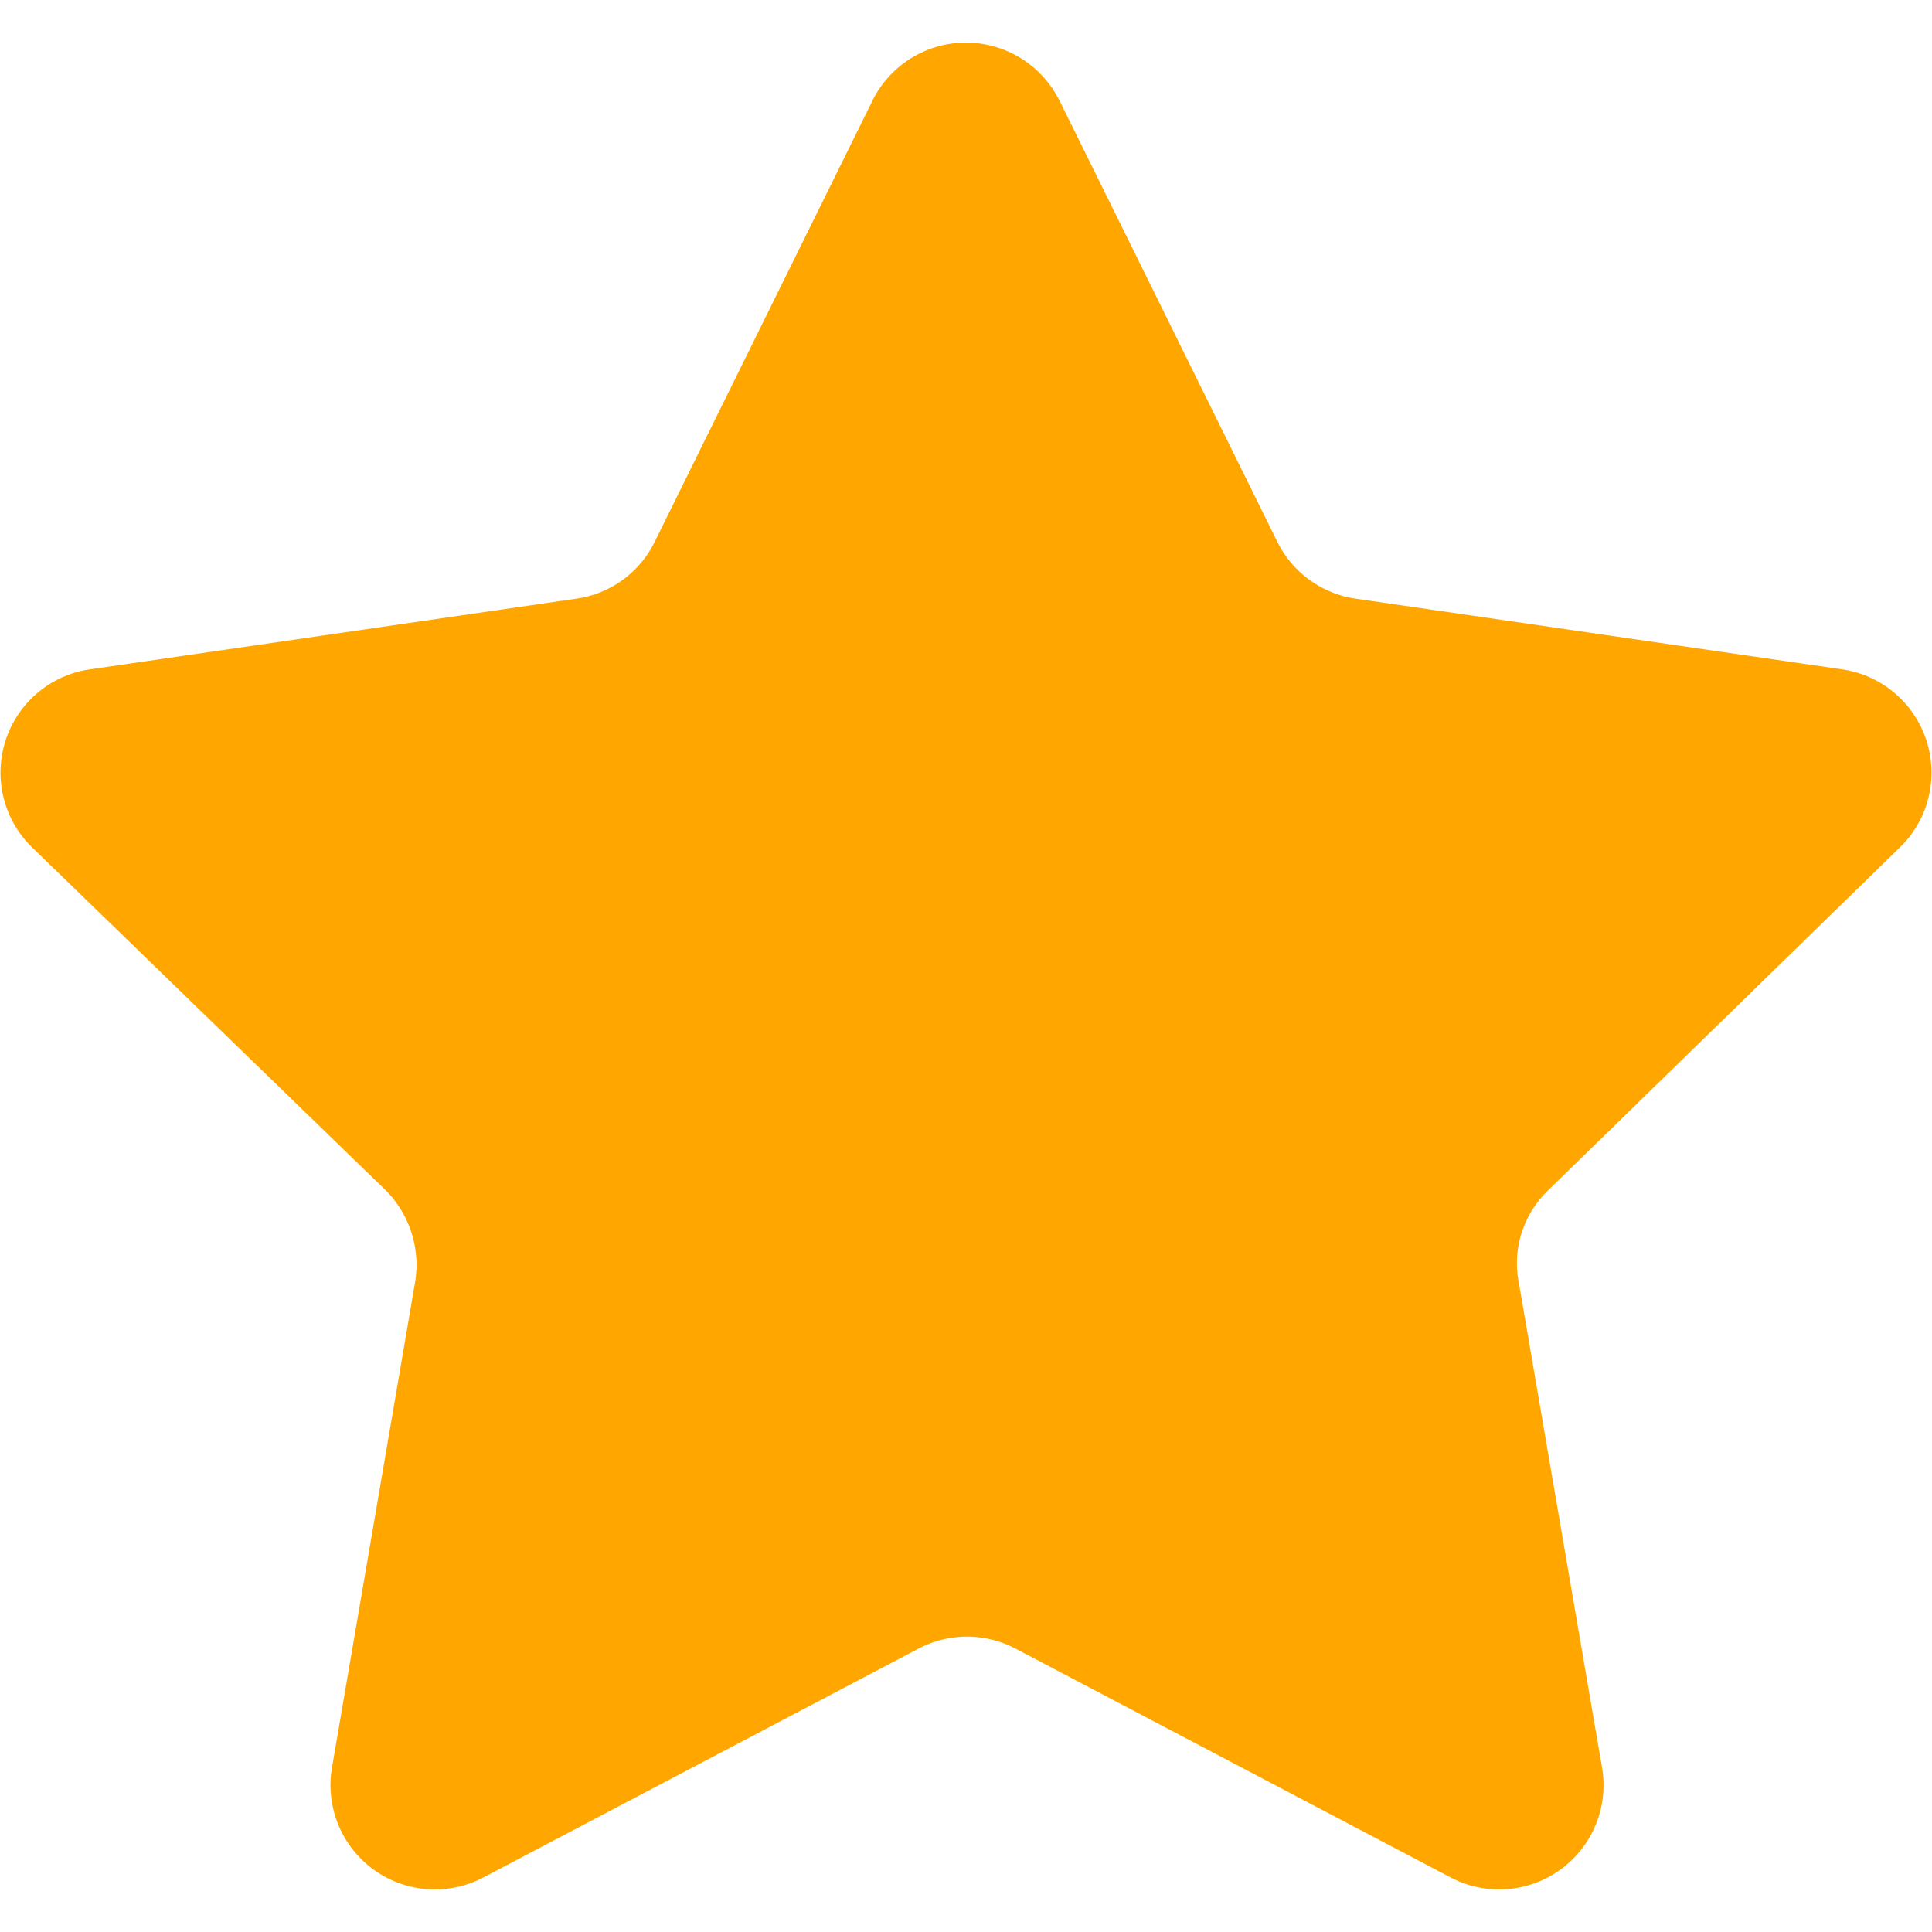<svg xmlns="http://www.w3.org/2000/svg" width="20" height="20" fill="none" xmlns:v="https://vecta.io/nano"><g clip-path="url(#A)"><path d="M10.966 1.037l2.256 4.57c.157.318.46.538.81.59l5.044.733a1.08 1.08 0 0 1 .597 1.837l-3.65 3.558c-.254.247-.37.604-.3.953l.862 5.024a1.08 1.08 0 0 1-1.563 1.136l-4.51-2.372a1.08 1.08 0 0 0-1.003 0l-4.51 2.372a1.08 1.08 0 0 1-1.563-1.136l.86-5.024c.06-.35-.056-.706-.3-.953L.327 8.767A1.08 1.08 0 0 1 .924 6.93l5.044-.733c.35-.05.654-.27.81-.59l2.256-4.57a1.08 1.08 0 0 1 1.931 0z" fill="#ffa700"/></g><defs><clipPath id="A"><path fill="#fff" d="M0 0h20v20H0z"/></clipPath></defs></svg>